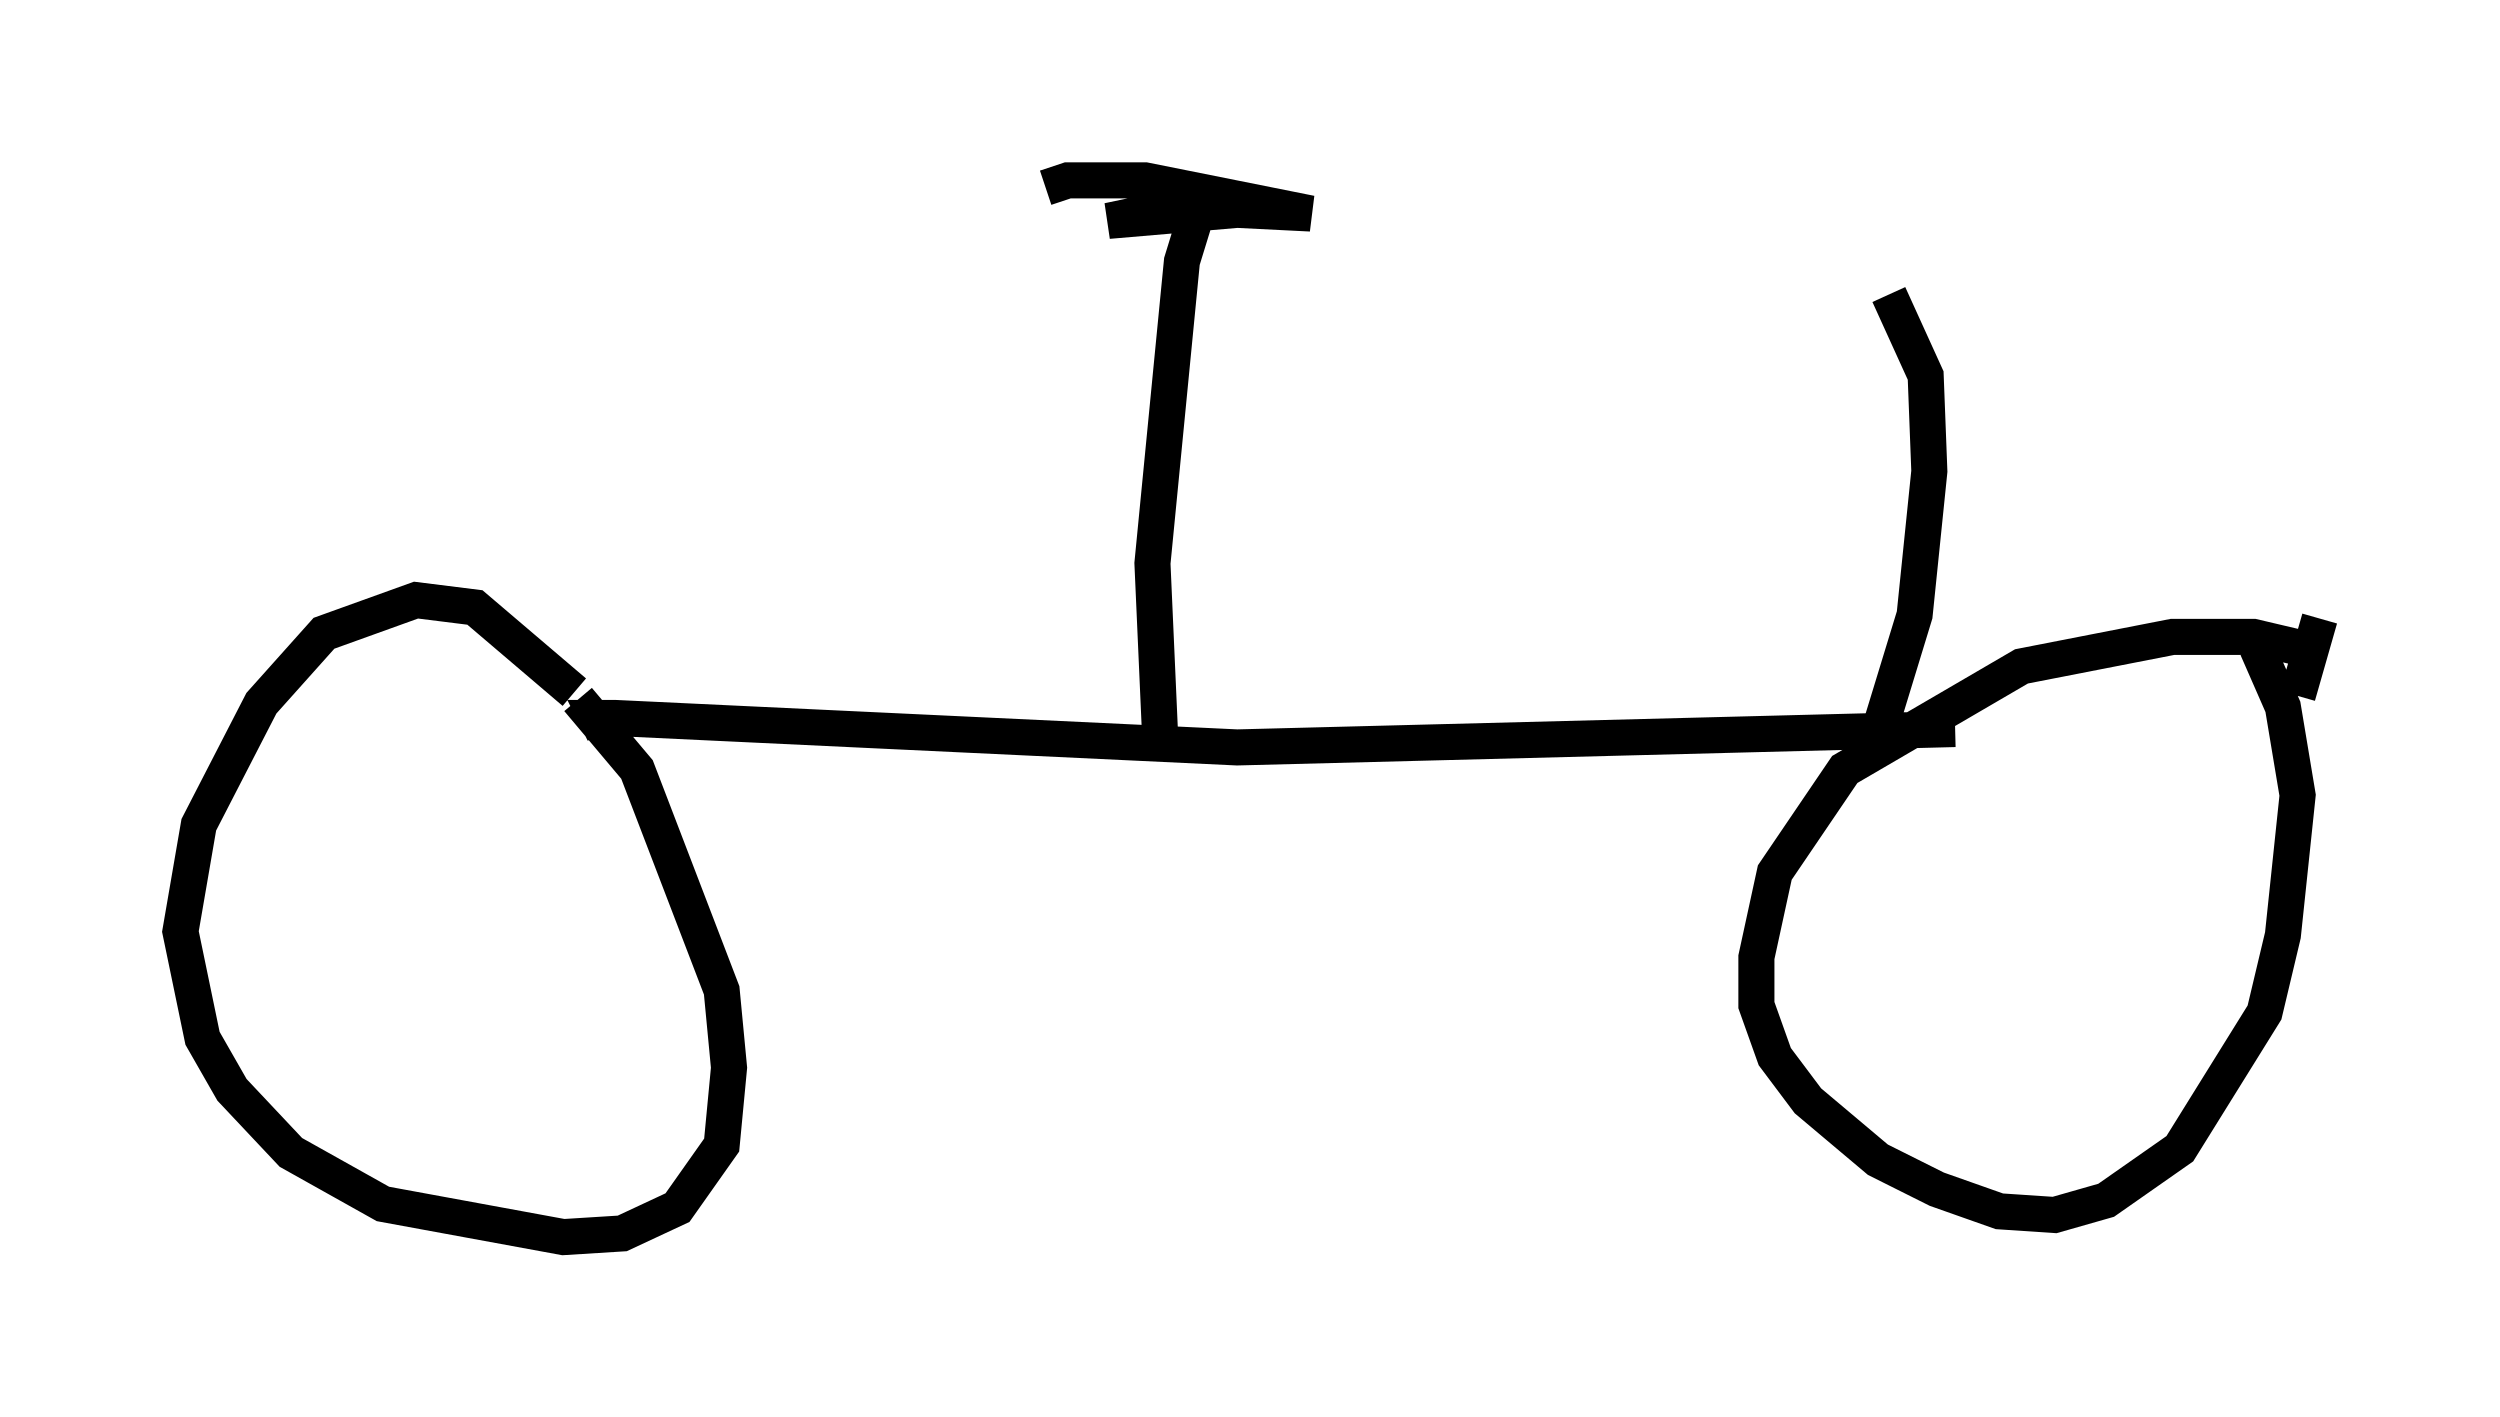 <?xml version="1.0" encoding="utf-8" ?>
<svg baseProfile="full" height="39.298" version="1.1" width="69.311" xmlns="http://www.w3.org/2000/svg" xmlns:ev="http://www.w3.org/2001/xml-events" xmlns:xlink="http://www.w3.org/1999/xlink"><defs /><rect fill="white" height="39.298" width="69.311" x="0" y="0" /><path d="M16.944, 21.538 m-1.021, -2.348 l-2.756, -2.348 -1.633, -0.204 l-2.552, 0.919 -1.735, 1.94 l-1.735, 3.369 -0.51, 2.96 l0.613, 2.96 0.817, 1.429 l1.633, 1.735 2.552, 1.429 l5.002, 0.919 1.633, -0.102 l1.531, -0.715 1.225, -1.735 l0.204, -2.144 -0.204, -2.144 l-2.348, -6.125 -1.633, -1.94 m48.184, -1.327 l-1.735, -0.408 -2.246, 0.0 l-4.185, 0.817 -4.9, 2.858 l-1.94, 2.858 -0.51, 2.348 l0.0, 1.327 0.51, 1.429 l0.919, 1.225 1.94, 1.633 l1.633, 0.817 1.735, 0.613 l1.531, 0.102 1.429, -0.408 l2.042, -1.429 2.348, -3.777 l0.51, -2.144 0.408, -3.879 l-0.408, -2.45 -0.715, -1.633 m-45.836, 2.348 l-0.204, -0.408 0.51, 0.0 l17.252, 0.817 19.906, -0.51 m9.494, -0.919 l0.613, -2.144 m-32.157, 3.063 l-0.204, -4.594 0.817, -8.371 l0.408, -1.327 -0.51, -0.204 l-1.94, 0.408 3.573, -0.306 l2.042, 0.102 -4.594, -0.919 l-2.144, 0.0 -0.613, 0.204 m22.969, 15.517 l1.123, -3.675 0.408, -3.981 l-0.102, -2.654 -1.021, -2.246 " fill="none" stroke="black" stroke-width="1" /></svg>